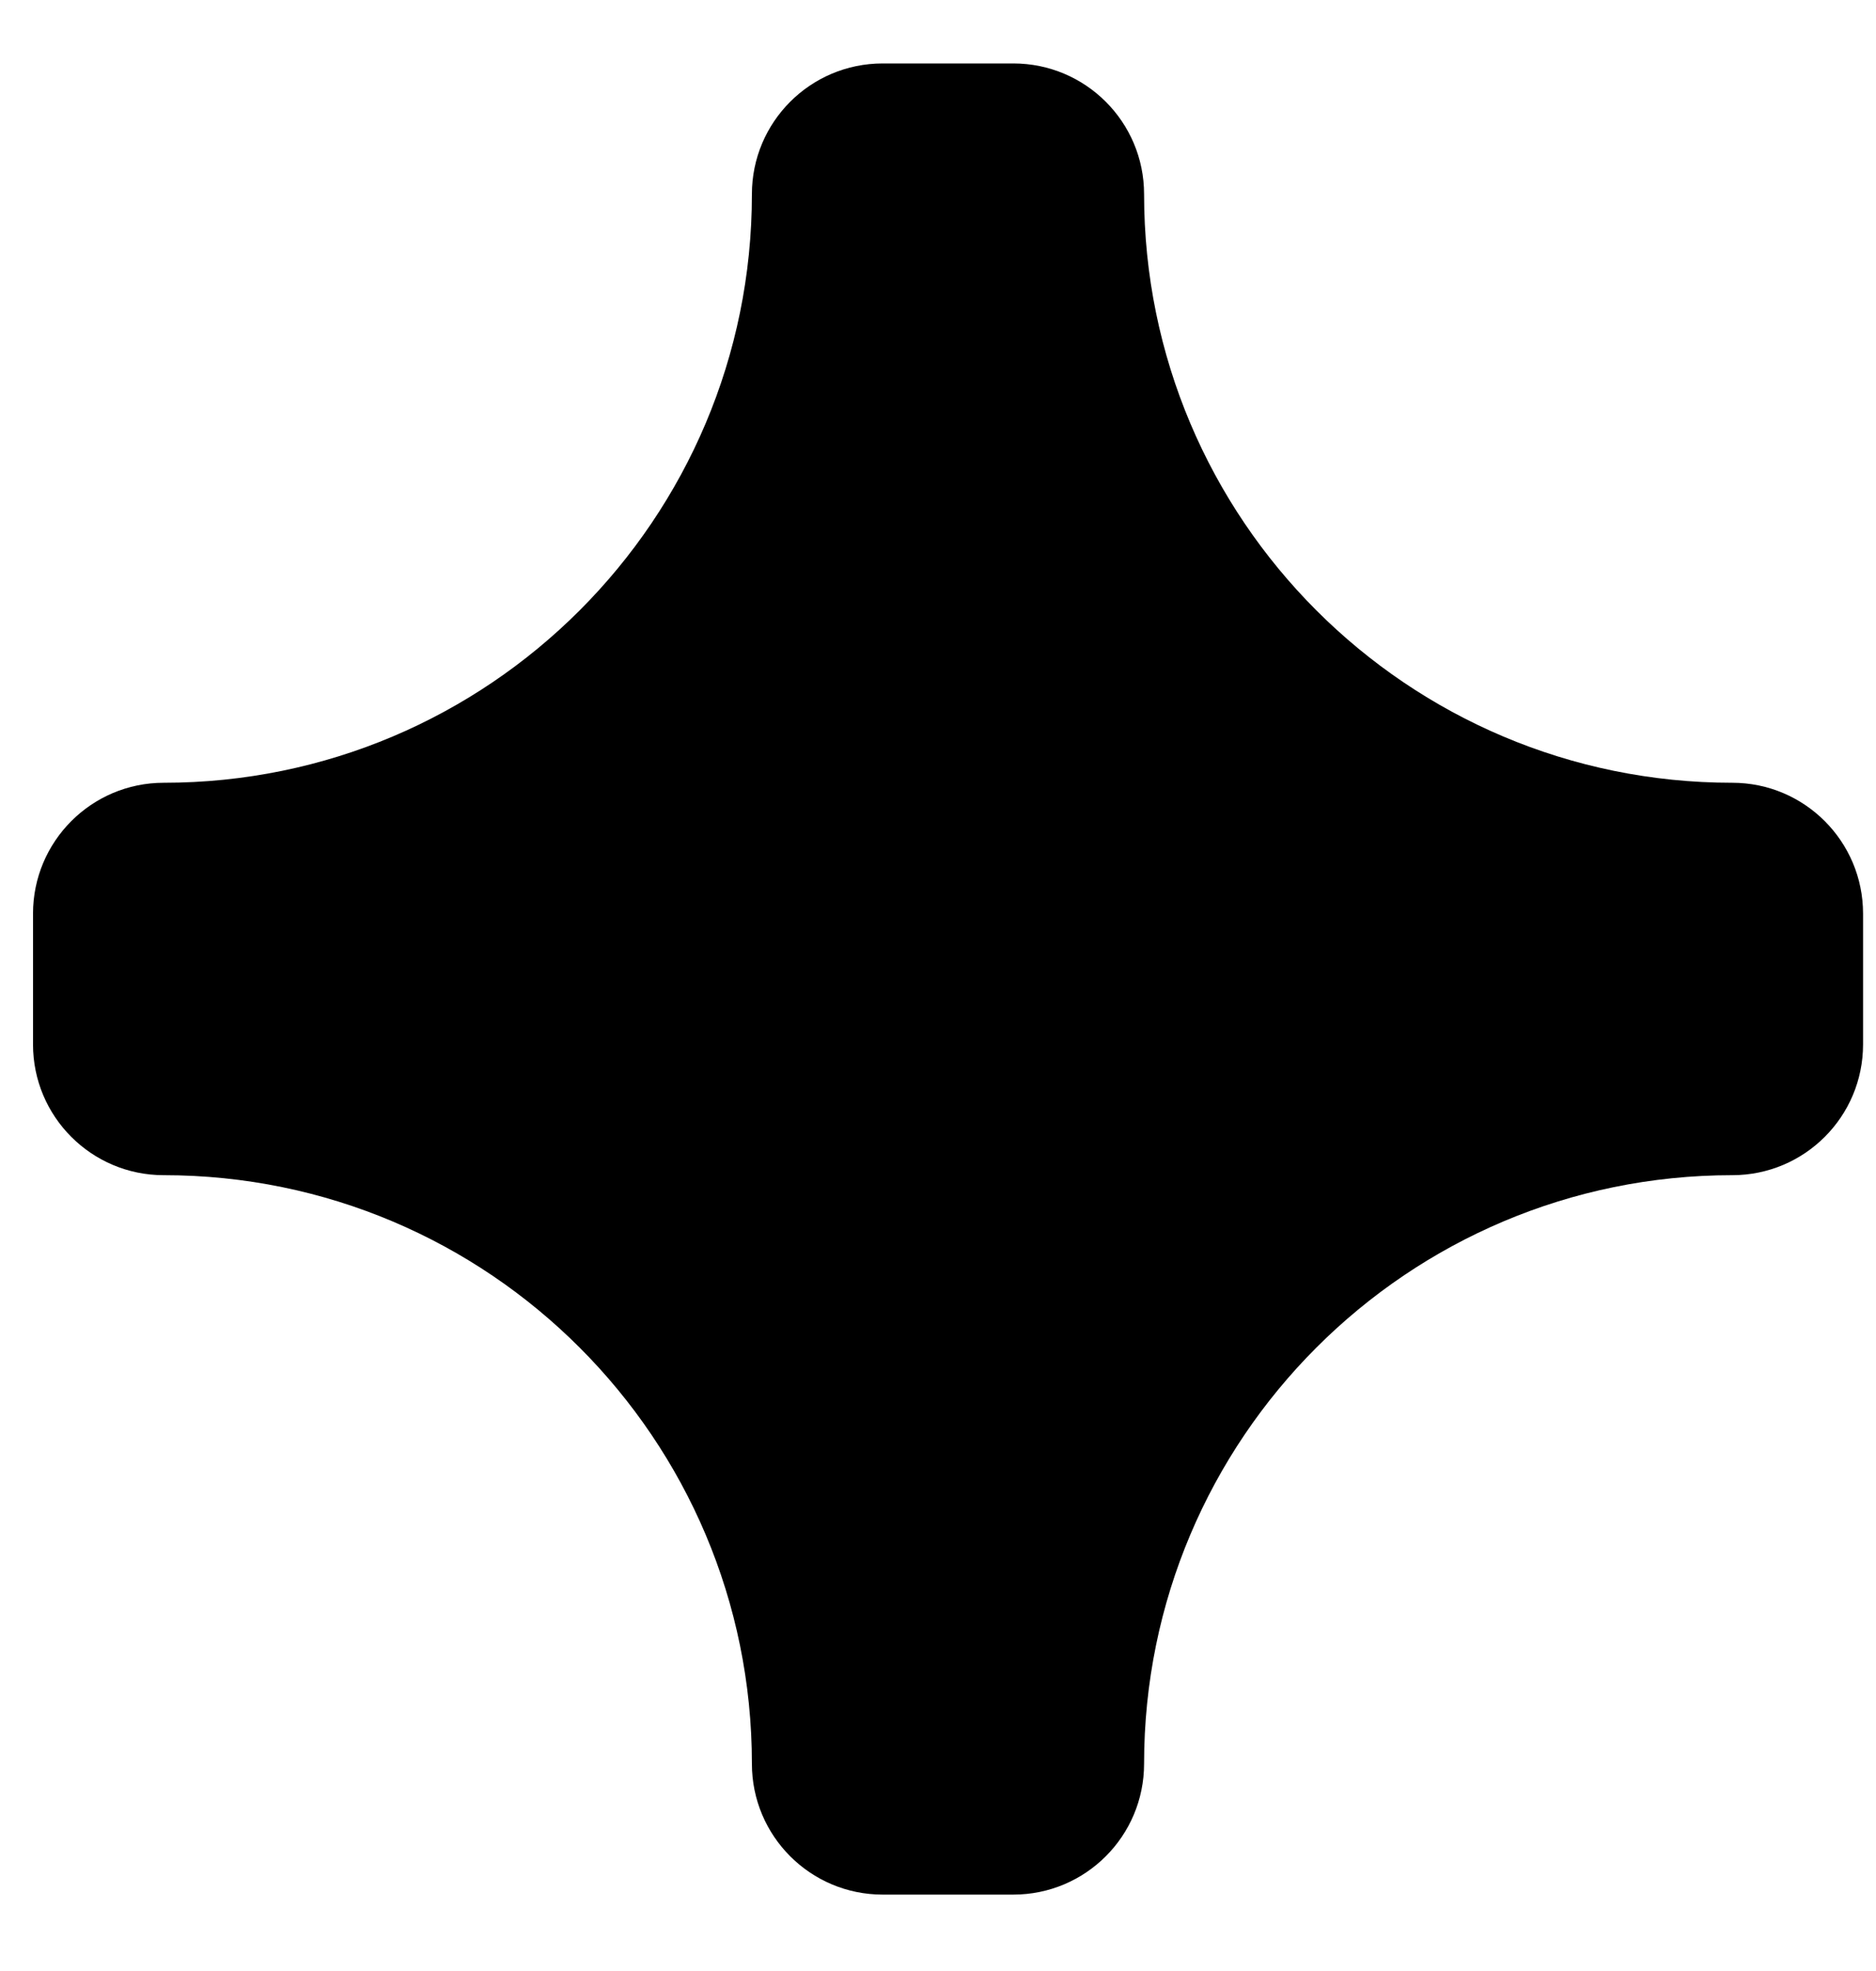 <svg width="20" height="21" viewBox="0 0 20 21" fill="none" xmlns="http://www.w3.org/2000/svg">
<path id="Vector" d="M18.468 8.34C15.005 8.34 12.197 5.533 12.197 2.069C12.197 1.3 11.573 0.676 10.803 0.676H9.41C8.64 0.676 8.016 1.3 8.016 2.069C8.016 5.533 5.209 8.34 1.745 8.34C0.976 8.34 0.352 8.965 0.352 9.734V11.128C0.352 11.897 0.976 12.521 1.745 12.521C5.209 12.521 8.016 15.329 8.016 18.792C8.016 19.562 8.64 20.186 9.41 20.186H10.803C11.573 20.186 12.197 19.562 12.197 18.792C12.197 15.329 15.005 12.521 18.468 12.521C19.238 12.521 19.862 11.897 19.862 11.128V9.734C19.862 8.965 19.238 8.34 18.468 8.34Z" fill="black"/>
</svg>
